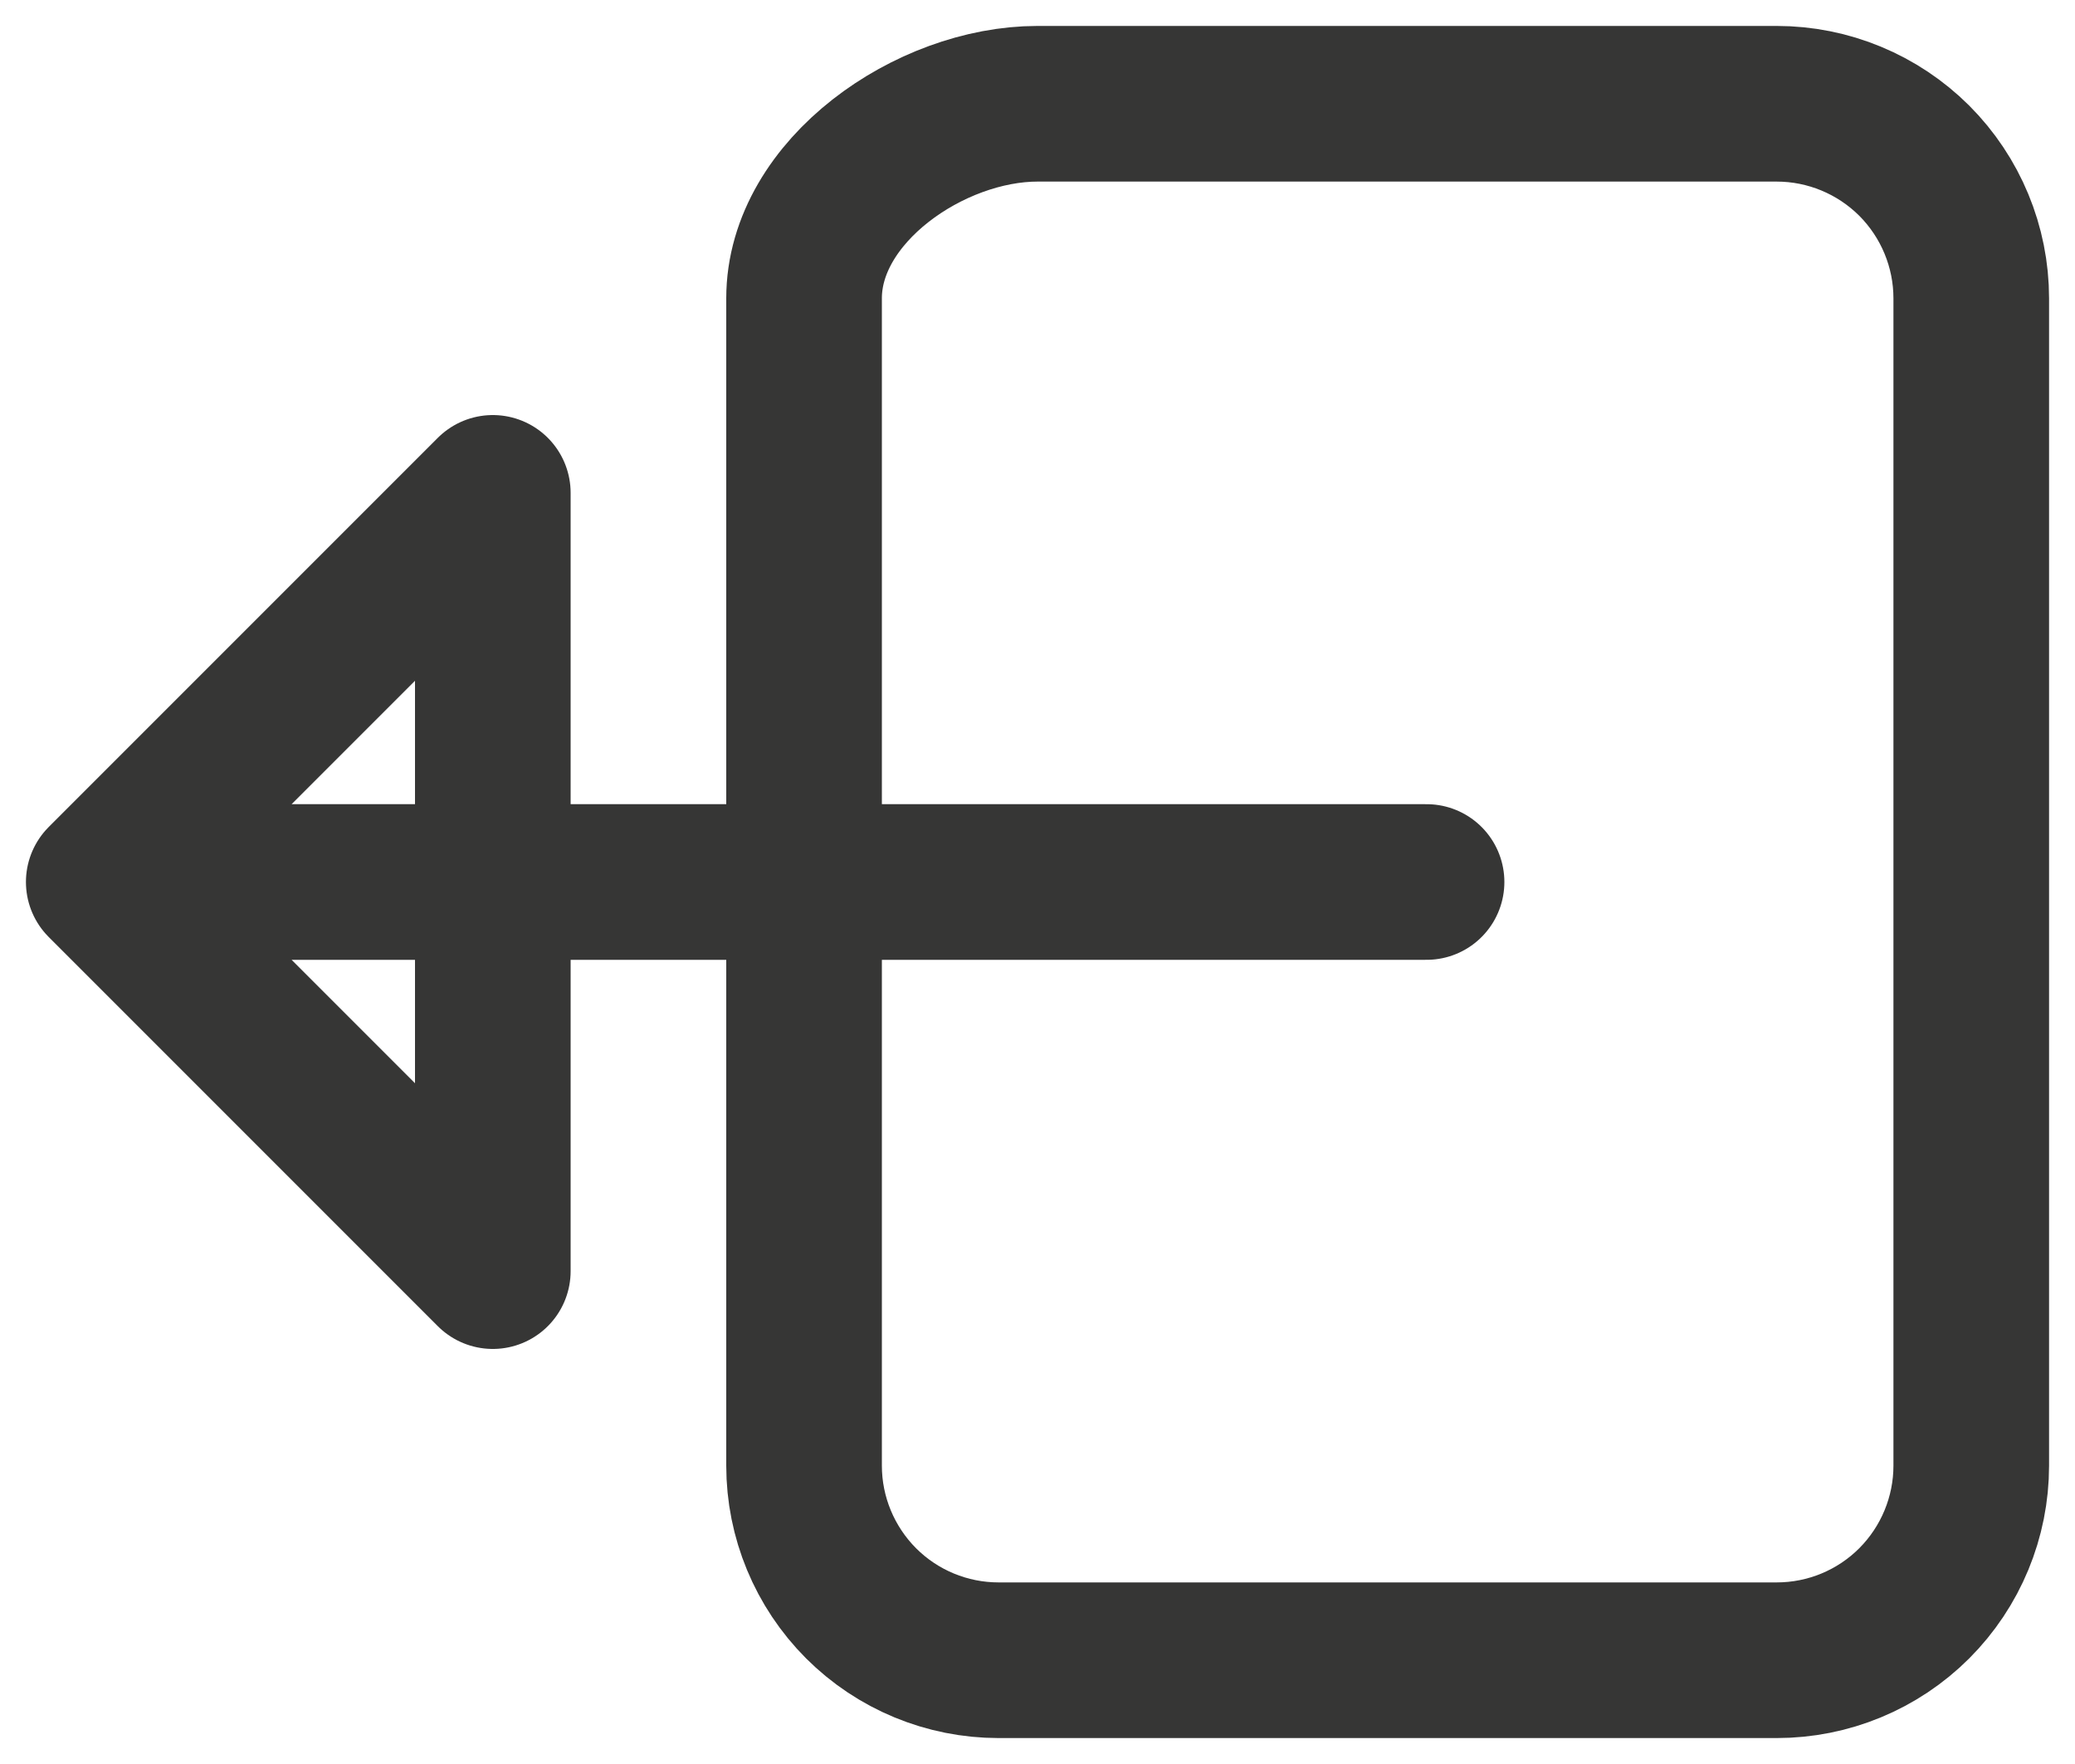 <svg width="20" height="17" viewBox="0 0 20 17" fill="none" xmlns="http://www.w3.org/2000/svg">
<path d="M13.75 8.5H1.75M7.75 12.25V14.125C7.75 14.622 7.948 15.099 8.299 15.451C8.651 15.803 9.128 16 9.625 16H17.125C17.622 16 18.099 15.803 18.451 15.451C18.802 15.099 19 14.622 19 14.125V2.875C19 2.378 18.802 1.901 18.451 1.549C18.099 1.198 17.622 1 17.125 1H10C8.965 1 7.75 1.84 7.75 2.875V4.75V12.25ZM4.75 12.25L1 8.5L4.75 4.75V12.25Z" stroke="#363635" stroke-width="1.5" stroke-linecap="round" stroke-linejoin="round"/>
</svg>
